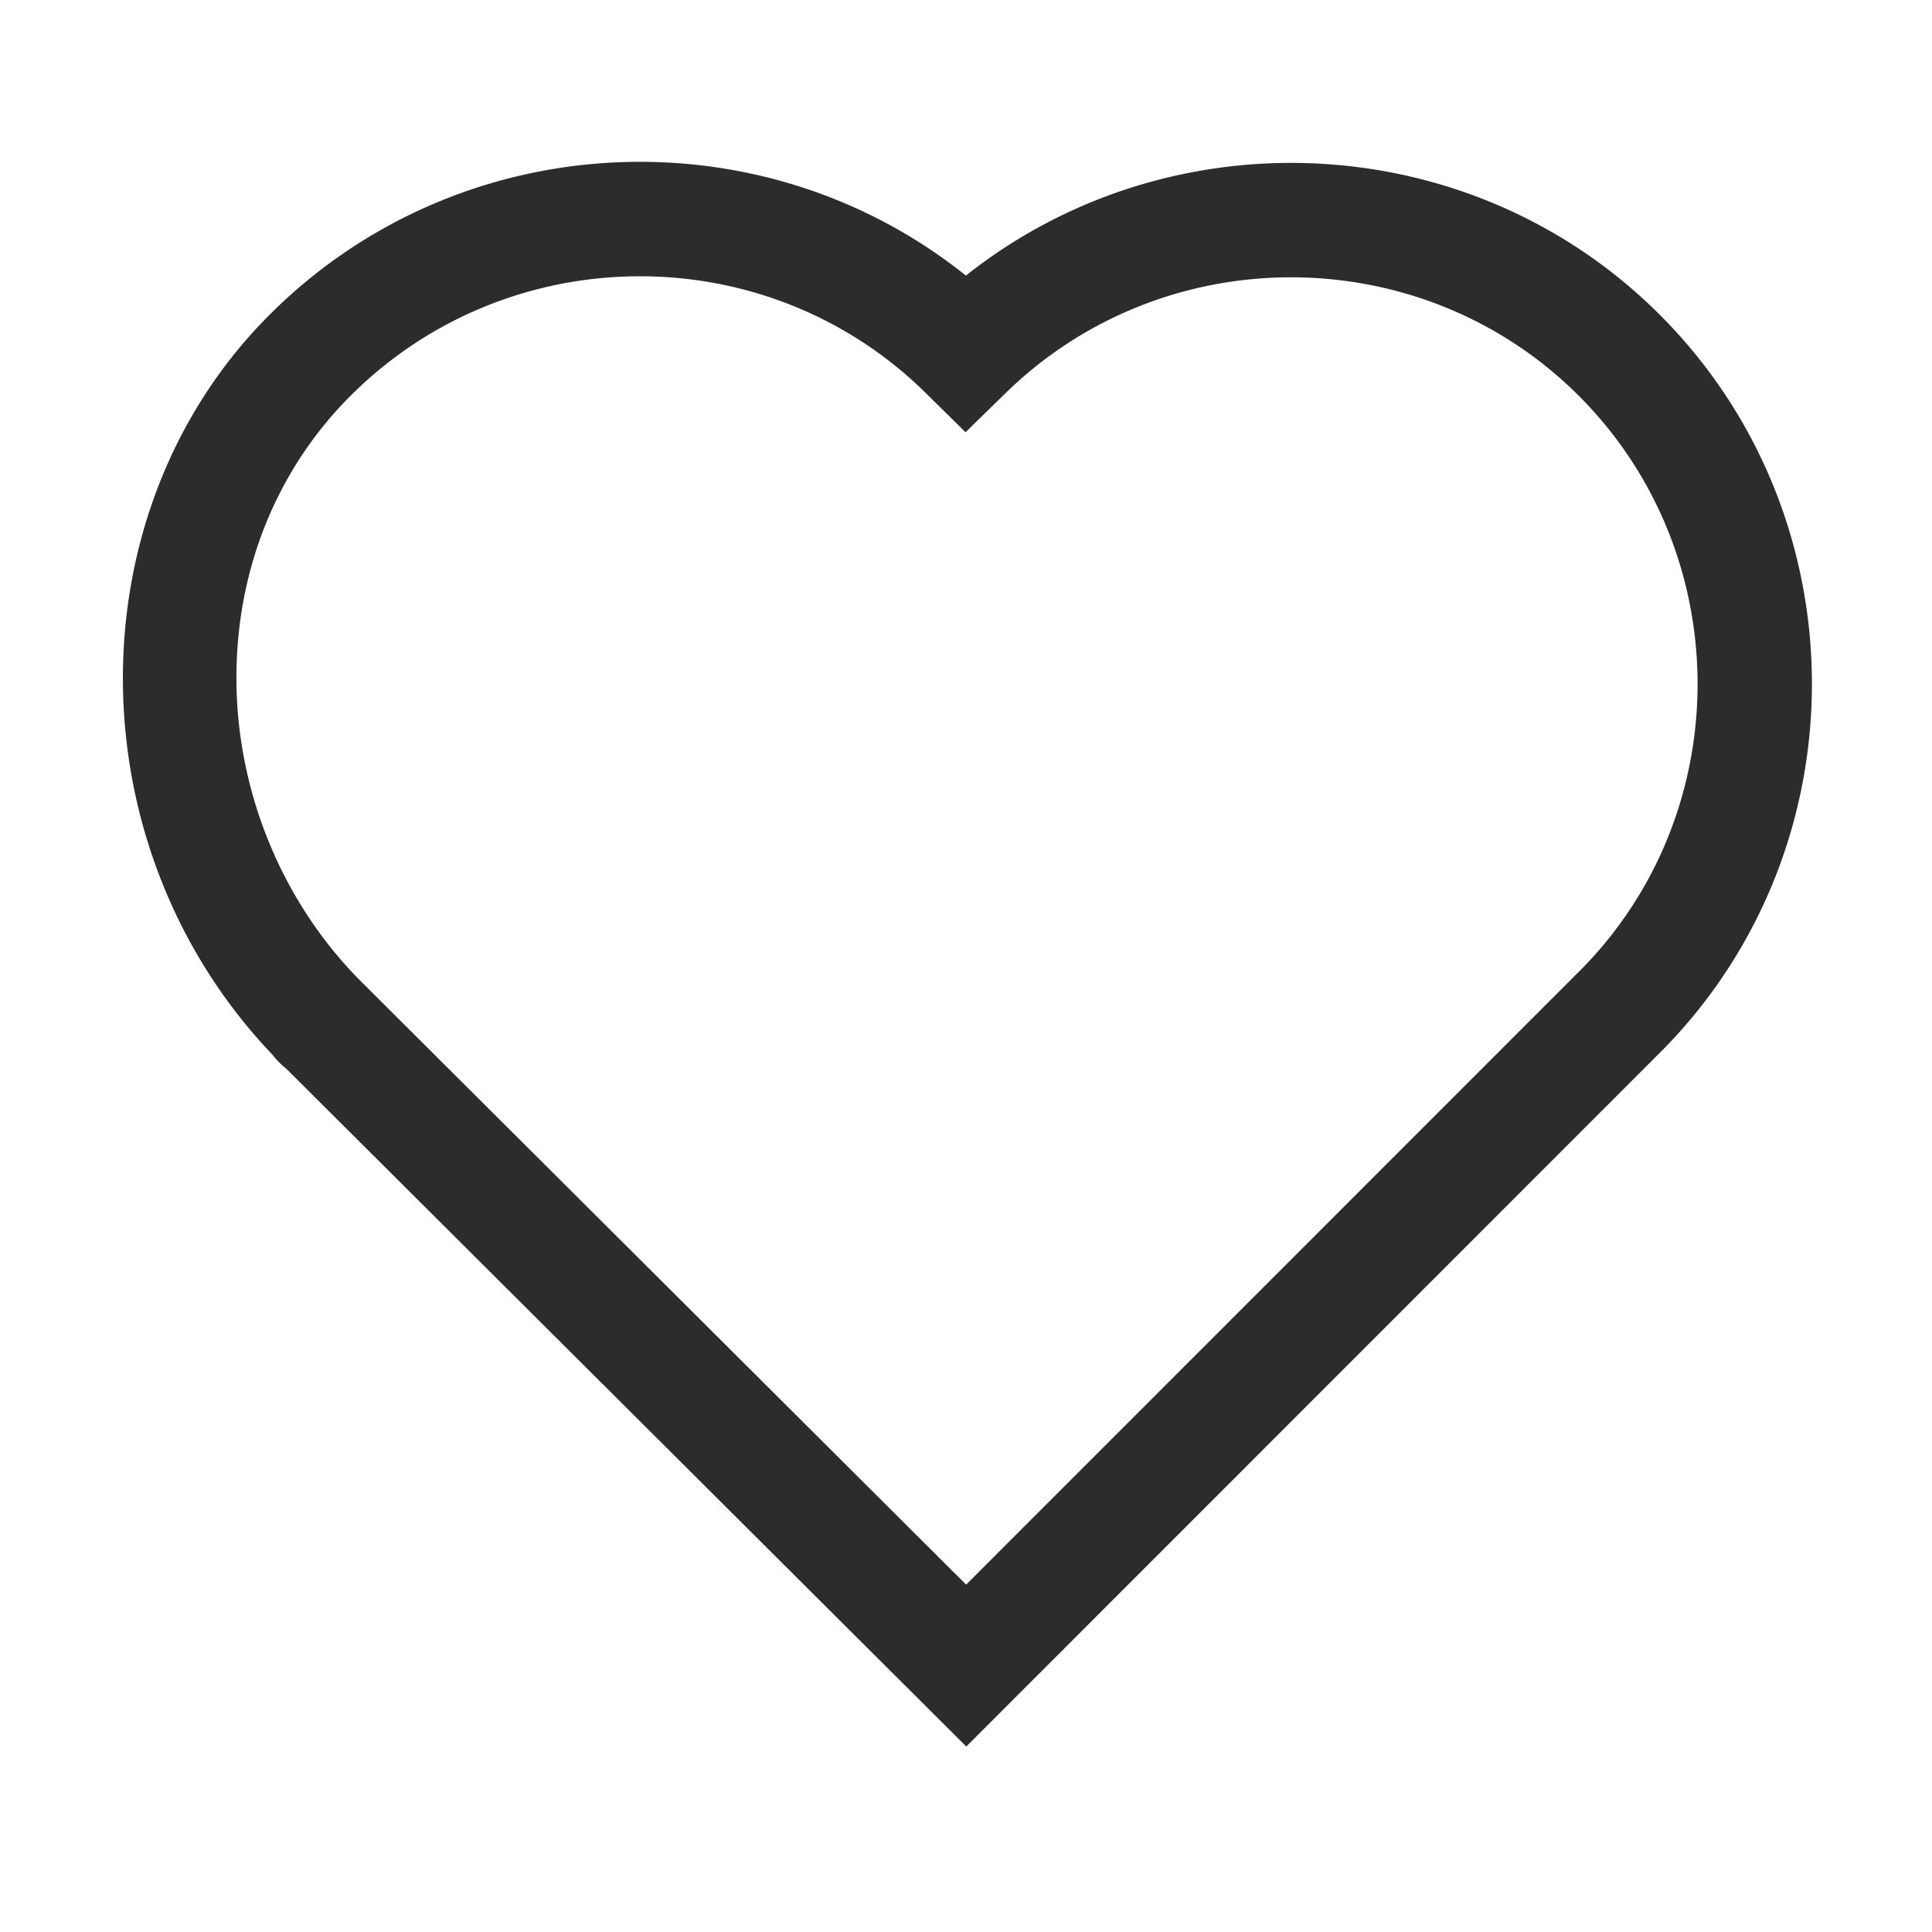 <?xml version="1.0" standalone="no"?><!DOCTYPE svg PUBLIC "-//W3C//DTD SVG 1.1//EN" "http://www.w3.org/Graphics/SVG/1.1/DTD/svg11.dtd"><svg t="1718604297107" class="icon" viewBox="0 0 1024 1024" version="1.1" xmlns="http://www.w3.org/2000/svg" p-id="1379" xmlns:xlink="http://www.w3.org/1999/xlink" width="200" height="200"><path d="M512.156 925.701L151.679 566.376a41.408 41.408 0 0 1-2.258-1.927 40.688 40.688 0 0 1-5.021-5.446C39.497 449.064 38.469 271.23 142.834 166.87c100.575-100.594 260.613-107.706 369.115-20.8 108.551-86.135 268.011-79.019 367.81 20.8 106.554 106.549 107.587 280.964 2.308 388.798L512.156 925.701zM191.475 520.304l320.601 319.578L838.87 512.991c81.915-83.906 81.109-220.027-2.046-303.187-83.16-83.165-219.434-83.847-303.76-1.517l-21.309 20.805-21.215-20.904c-84.188-82.962-220.897-82.251-304.773 1.616-40.26 40.265-61.713 95.163-60.398 154.573 1.29 58.372 25.376 115.197 66.086 155.912 0.006 0.006 0.015 0.01 0.02 0.015z" fill="#2c2c2c" p-id="1380"></path></svg>